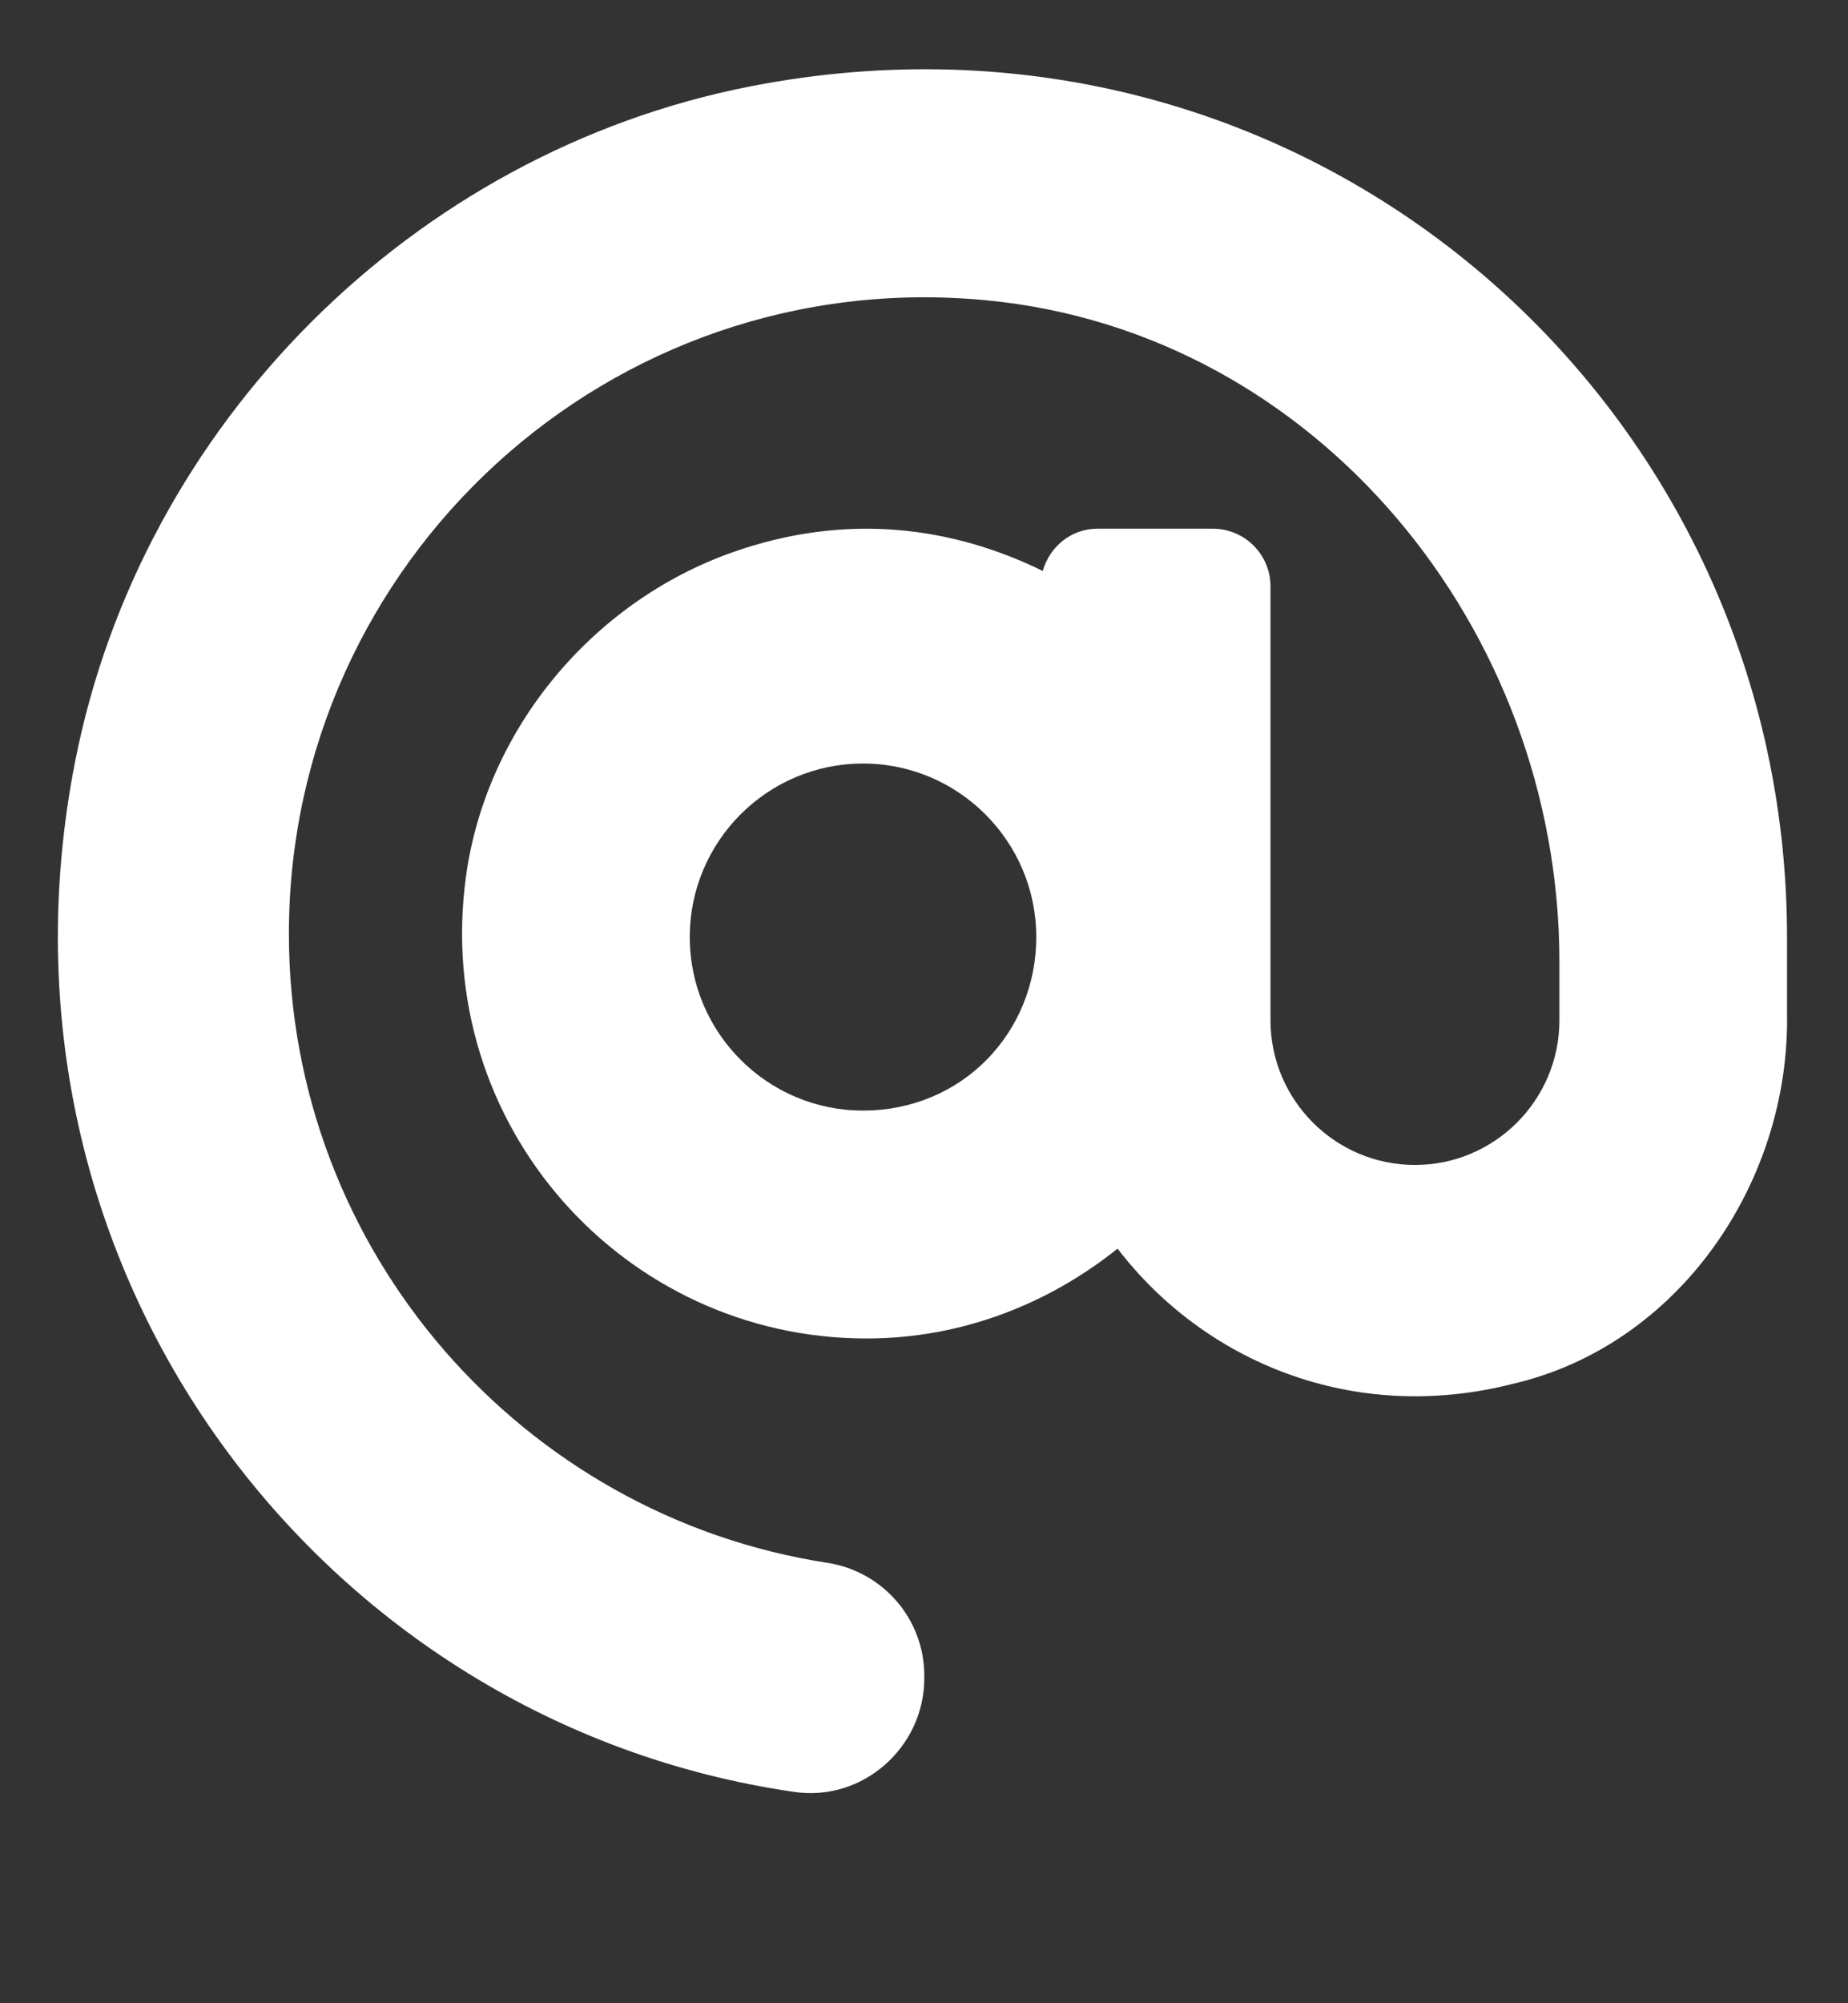 <svg width="12" height="13" viewBox="0 0 12 13" fill="none" xmlns="http://www.w3.org/2000/svg">
<rect x="0" y="0" width="12" height="13" fill="#333333" stroke="none"/>
<g clip-path="url(#clip0_6_1994)">
<path d="M4.87 0.561C2.68 0.99 0.916 2.756 0.487 4.946C-0.16 8.248 2.096 11.185 5.154 11.628C5.599 11.696 6.002 11.341 6.002 10.89L6.002 10.875C6.002 10.506 5.733 10.198 5.373 10.142C3.396 9.838 1.876 8.124 1.876 6.06C1.876 3.648 3.952 1.712 6.408 1.949C8.554 2.156 10.126 4.087 10.126 6.242V6.621C10.126 7.139 9.705 7.56 9.188 7.56C8.671 7.56 8.25 7.139 8.25 6.621V3.806C8.25 3.599 8.083 3.431 7.875 3.431L7.126 3.431C6.955 3.431 6.816 3.548 6.771 3.705C6.189 3.42 5.5 3.321 4.754 3.585C3.846 3.907 3.158 4.731 3.026 5.686C2.804 7.303 4.053 8.686 5.626 8.686C6.245 8.686 6.808 8.462 7.257 8.103C7.819 8.836 8.785 9.244 9.821 8.981C10.903 8.731 11.625 7.671 11.604 6.572V6.082C11.604 2.585 8.466 -0.144 4.87 0.561ZM5.604 7.207C4.983 7.207 4.479 6.702 4.479 6.081C4.479 5.46 4.983 4.955 5.604 4.955C6.224 4.955 6.729 5.46 6.729 6.081C6.729 6.702 6.246 7.207 5.604 7.207Z" fill="white"/>
</g>
<defs>
<clipPath id="clip0_6_1994">
<rect width="12" height="12" fill="white" transform="translate(0 0.075)"/>
</clipPath>
</defs>
</svg>
